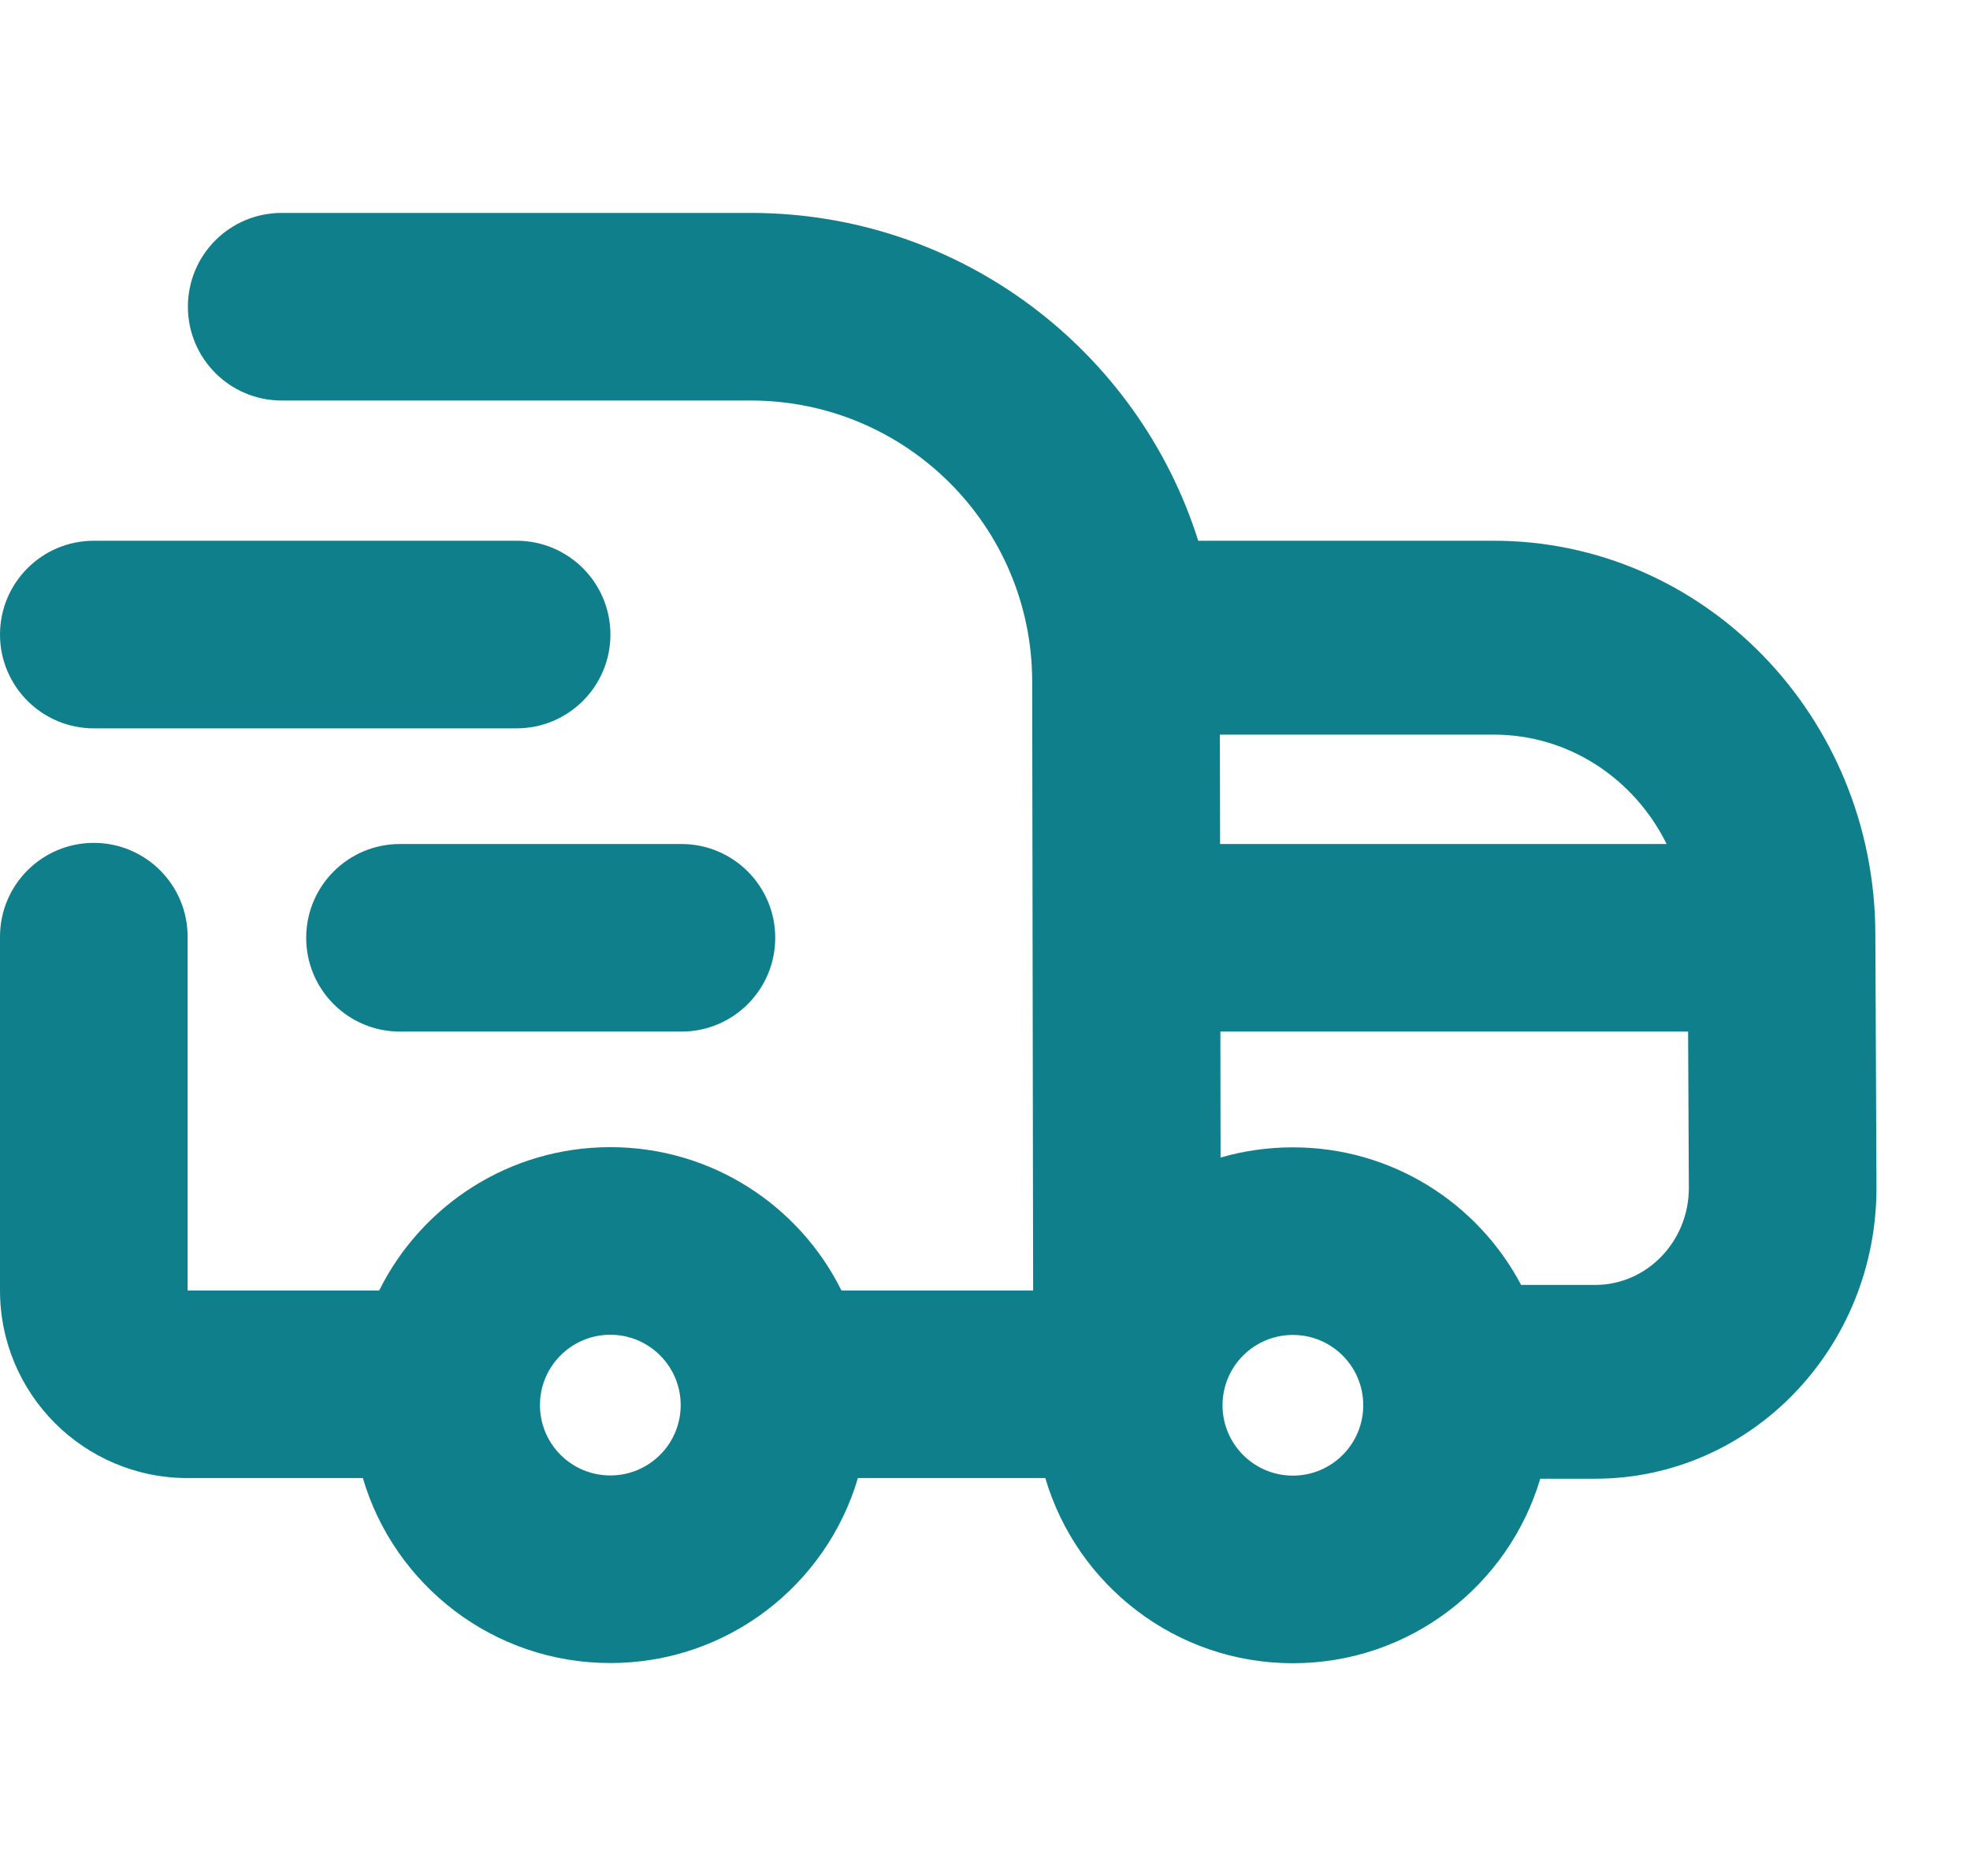 <svg width="21" height="20" viewBox="0 0 21 20" fill="none" xmlns="http://www.w3.org/2000/svg">
<path fill-rule="evenodd" clip-rule="evenodd" d="M2.003 3.27C2.003 2.717 2.45 2.27 3.003 2.27H8.003C10.24 2.27 12.134 3.739 12.773 5.765H15.924C18.163 5.765 19.981 7.635 19.991 9.949L20.003 12.651C20.01 14.369 18.665 15.765 17.003 15.765H16.419C16.081 16.902 15.029 17.732 13.782 17.732C12.533 17.732 11.478 16.898 11.143 15.758H9.145C8.81 16.898 7.755 17.73 6.506 17.73C5.257 17.73 4.203 16.898 3.868 15.758H2C0.895 15.758 3.04303e-05 14.862 3.04303e-05 13.758V9.986C3.04303e-05 9.434 0.448 8.986 1 8.986C1.552 8.986 2 9.434 2 9.986V13.758H4.042C4.492 12.852 5.427 12.23 6.506 12.23C7.586 12.23 8.52 12.852 8.97 13.758H11.013L11.003 7.264C11 5.609 9.658 4.27 8.003 4.27H3.003C2.45 4.27 2.003 3.822 2.003 3.27ZM16.215 13.699H17.003C17.557 13.699 18.005 13.233 18.003 12.661L17.995 10.998L13.009 10.998L13.011 12.341C13.255 12.27 13.514 12.232 13.782 12.232C14.838 12.232 15.754 12.826 16.215 13.699ZM17.766 8.998C17.424 8.306 16.728 7.832 15.924 7.832H13.004L13.006 8.998H17.766ZM6.506 14.23C6.092 14.23 5.756 14.566 5.756 14.98C5.756 15.395 6.092 15.73 6.506 15.73C6.92 15.73 7.256 15.395 7.256 14.98C7.256 14.566 6.92 14.23 6.506 14.23ZM13.032 14.982C13.032 14.567 13.368 14.232 13.782 14.232C14.196 14.232 14.532 14.567 14.532 14.982C14.532 15.396 14.196 15.732 13.782 15.732C13.368 15.732 13.032 15.396 13.032 14.982ZM3.264 9.998C3.264 9.446 3.711 8.998 4.264 8.998L7.264 8.998C7.816 8.998 8.264 9.446 8.264 9.998C8.264 10.551 7.816 10.998 7.264 10.998H4.264C3.711 10.998 3.264 10.551 3.264 9.998ZM0 6.765C0 6.213 0.448 5.765 1 5.765L5.507 5.765C6.059 5.765 6.507 6.213 6.507 6.765C6.507 7.317 6.059 7.765 5.507 7.765L1 7.765C0.448 7.765 0 7.317 0 6.765Z" fill="#107F8C"/>
</svg>
